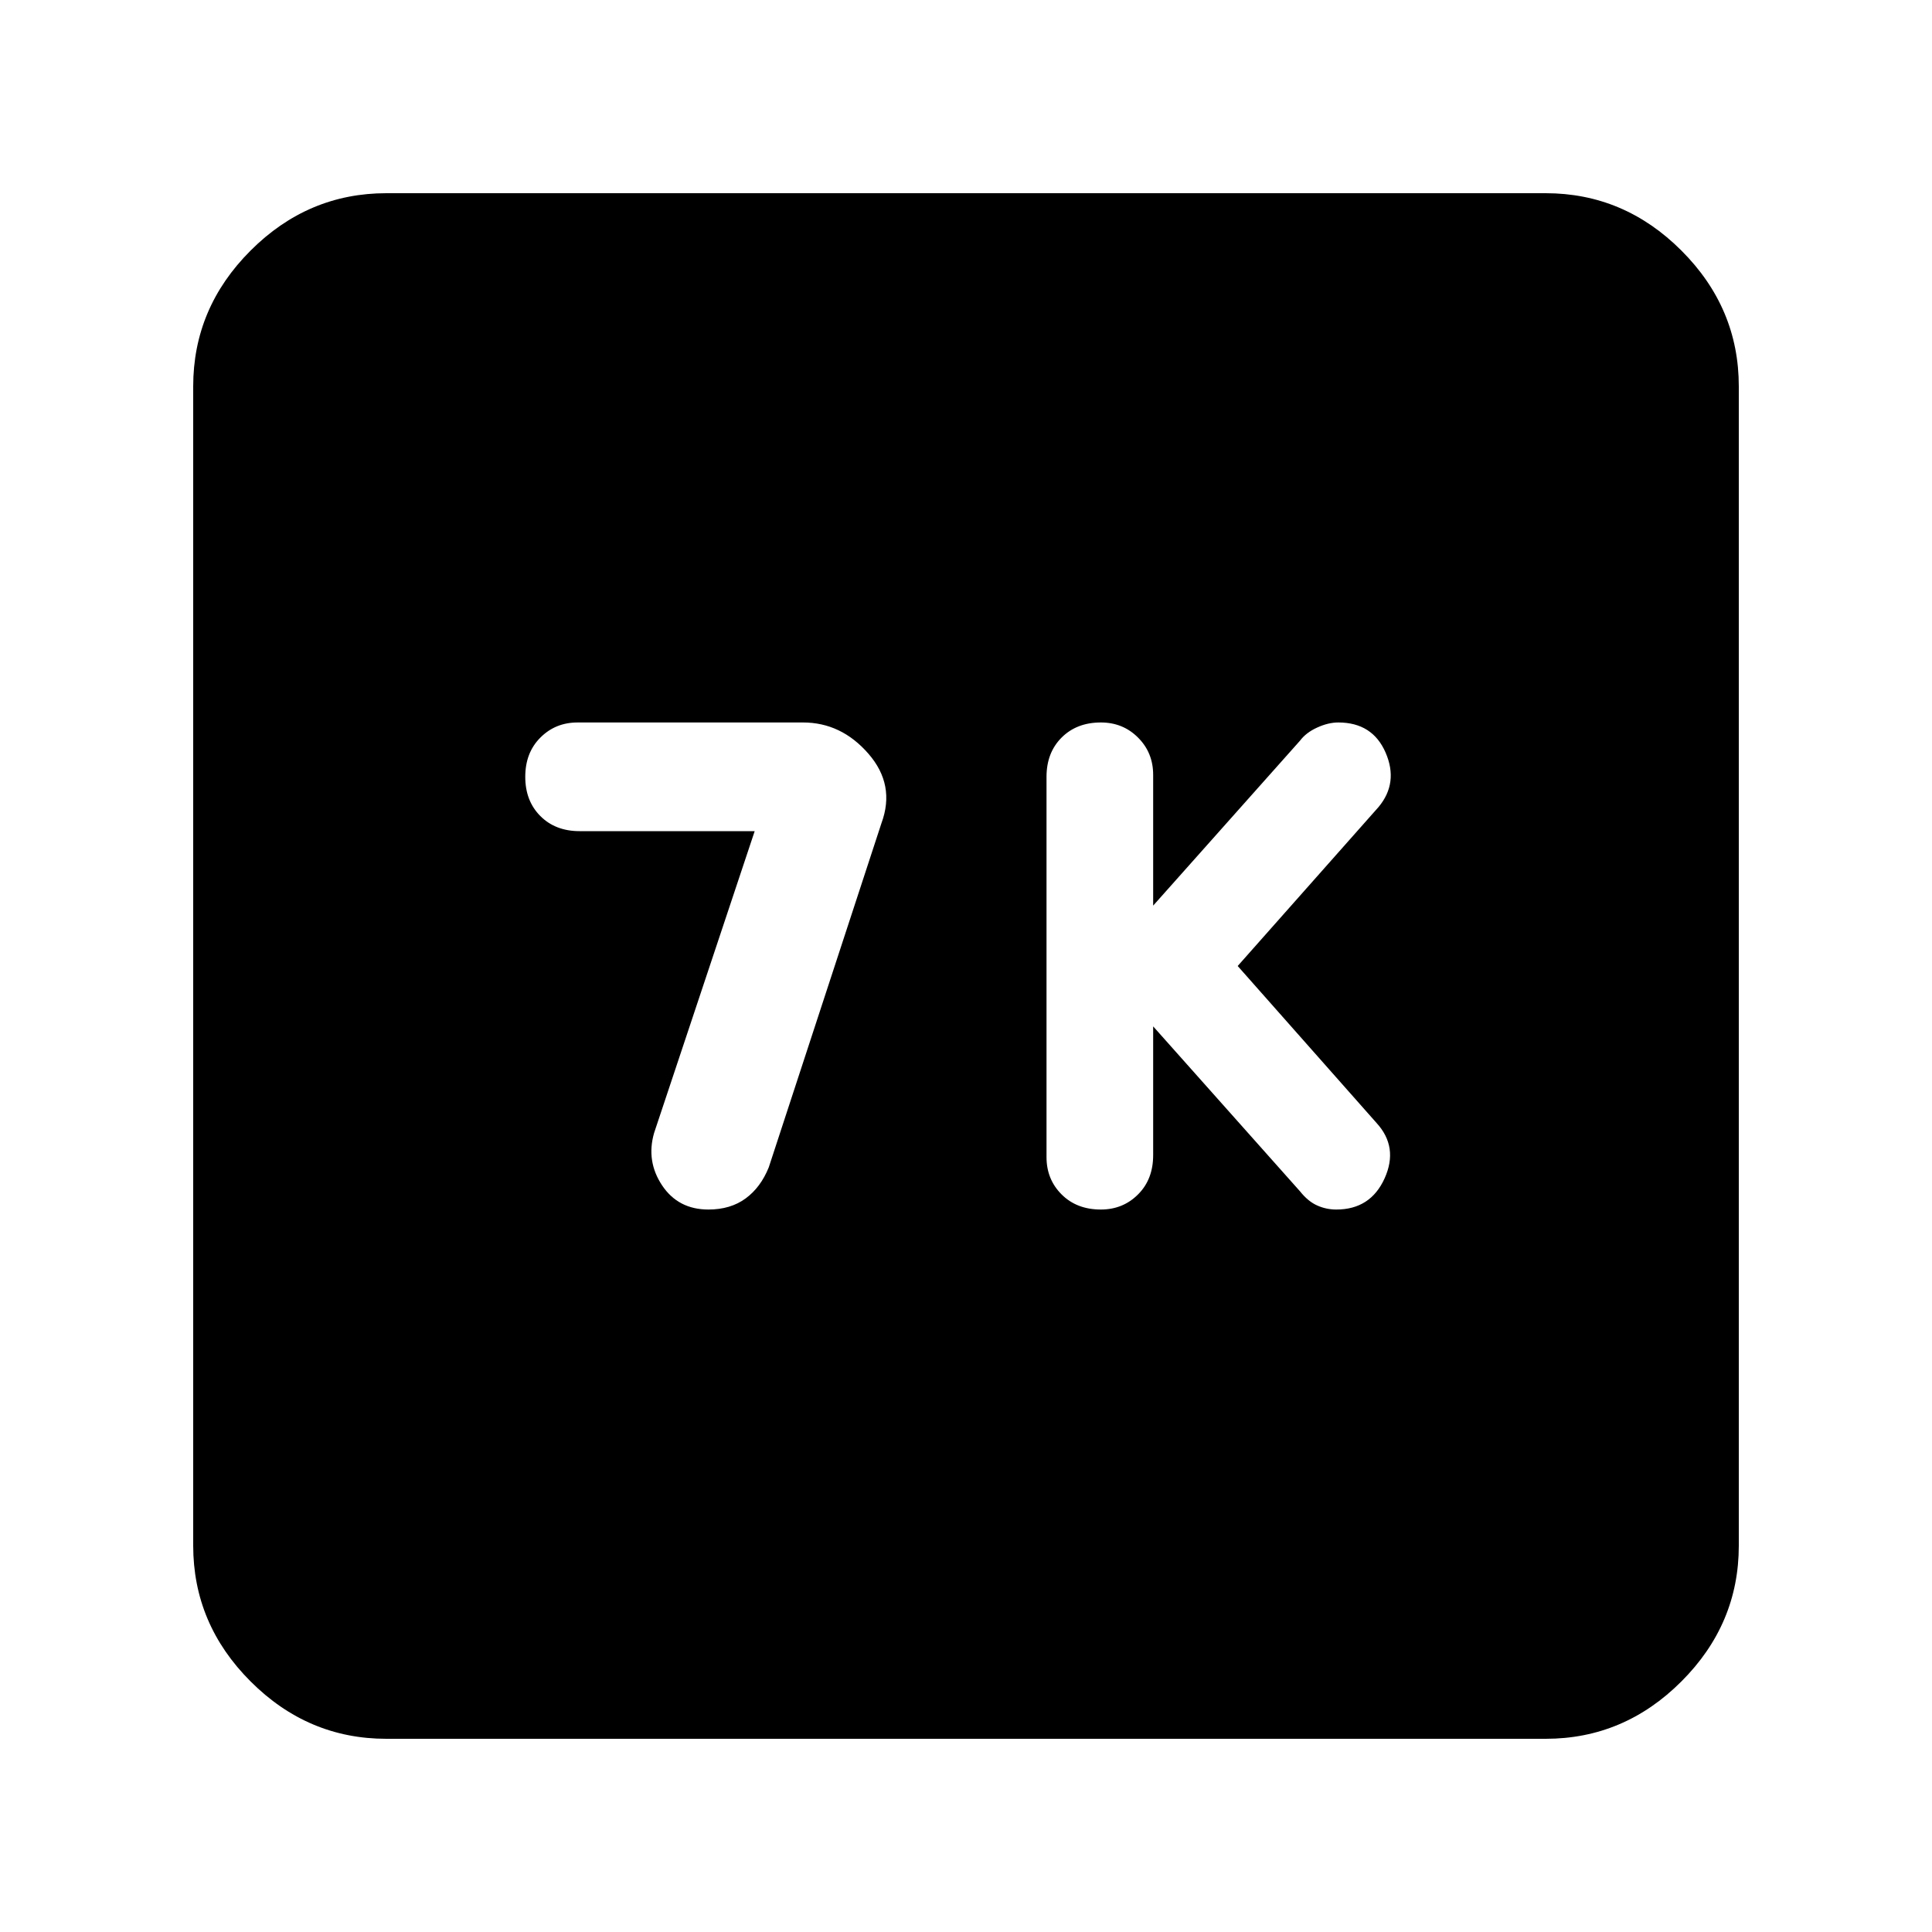 <svg xmlns="http://www.w3.org/2000/svg" height="40" width="40"><path d="M22.792 25.042Q23.25 25.042 23.562 24.729Q23.875 24.417 23.875 23.917V21.25L26.917 24.667Q27.083 24.875 27.271 24.958Q27.458 25.042 27.667 25.042Q28.375 25.042 28.667 24.396Q28.958 23.75 28.5 23.25L25.625 20L28.542 16.708Q28.958 16.208 28.688 15.583Q28.417 14.958 27.708 14.958Q27.5 14.958 27.271 15.063Q27.042 15.167 26.917 15.333L23.875 18.75V16.042Q23.875 15.583 23.562 15.271Q23.25 14.958 22.792 14.958Q22.292 14.958 21.979 15.271Q21.667 15.583 21.667 16.083V23.958Q21.667 24.417 21.979 24.729Q22.292 25.042 22.792 25.042ZM14.667 25.042Q15.125 25.042 15.438 24.812Q15.75 24.583 15.917 24.167L18.25 17.042Q18.542 16.25 17.979 15.604Q17.417 14.958 16.625 14.958H11.958Q11.5 14.958 11.188 15.271Q10.875 15.583 10.875 16.083Q10.875 16.583 11.188 16.896Q11.5 17.208 12 17.208H15.625L13.542 23.458Q13.375 24.042 13.708 24.542Q14.042 25.042 14.667 25.042ZM8 36Q6.375 36 5.188 34.812Q4 33.625 4 32V8Q4 6.375 5.188 5.188Q6.375 4 8 4H32Q33.625 4 34.812 5.188Q36 6.375 36 8V32Q36 33.625 34.812 34.812Q33.625 36 32 36Z"/></svg>